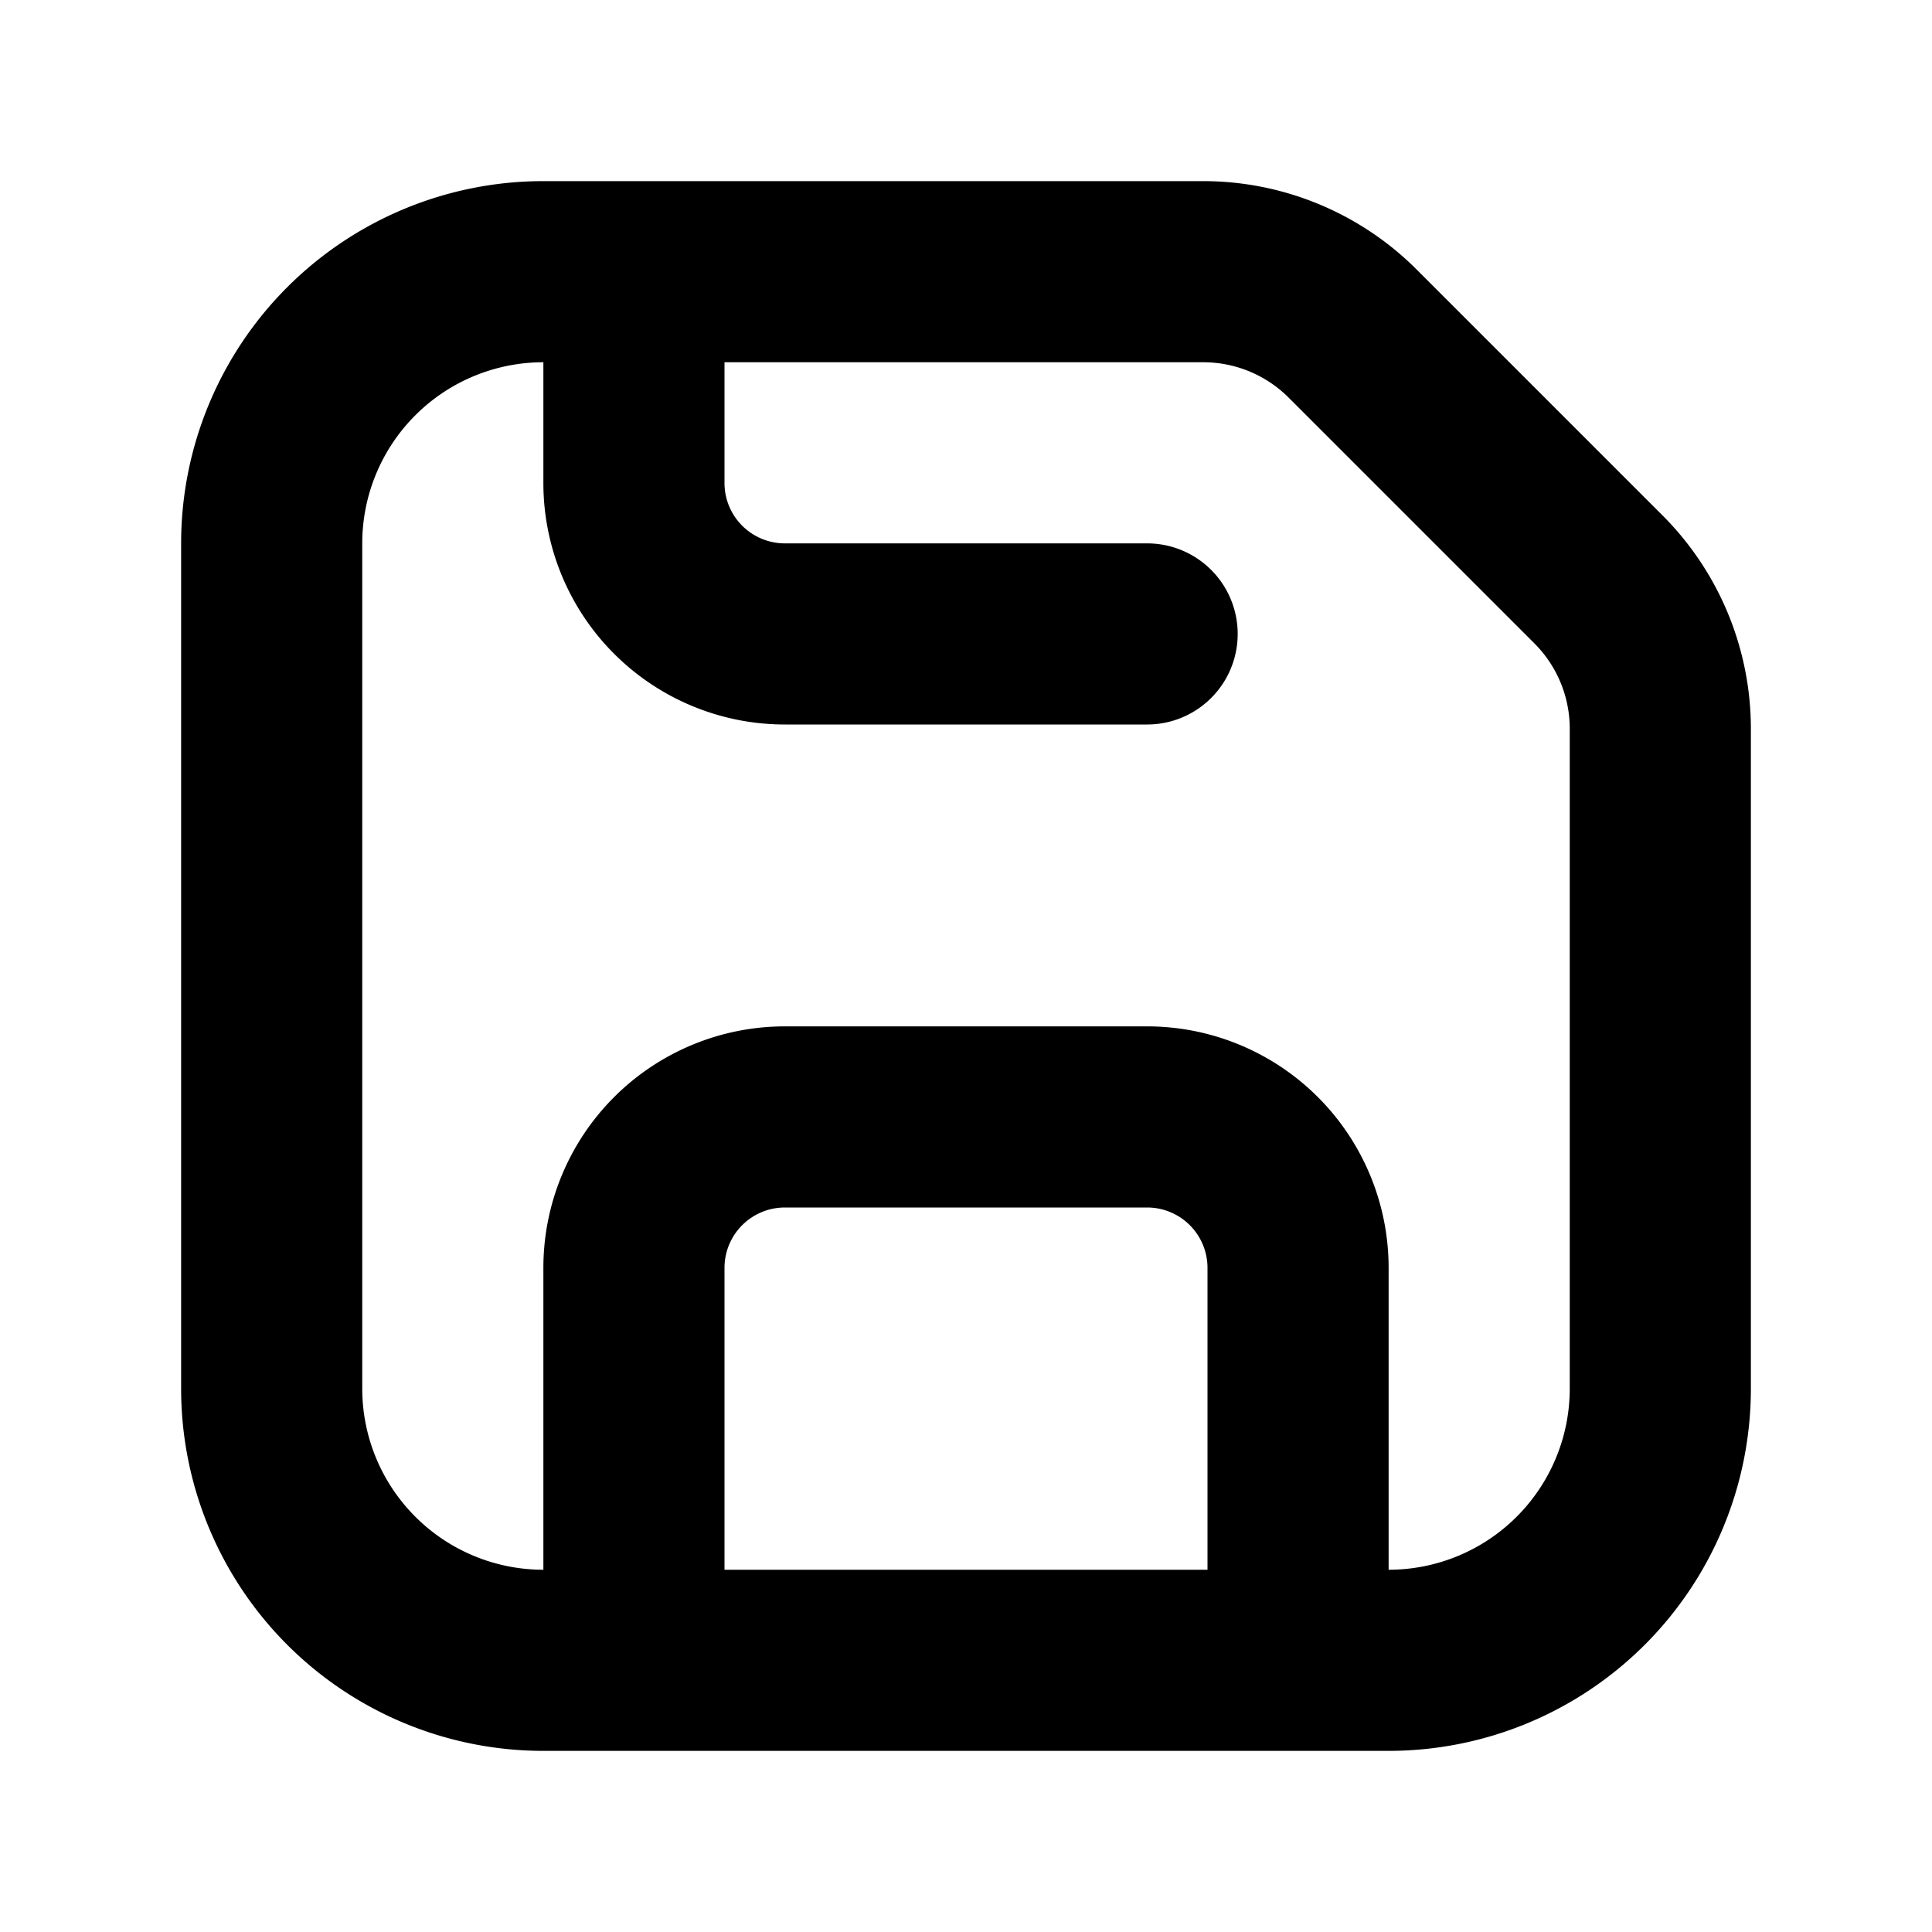 <svg xmlns="http://www.w3.org/2000/svg" width="1em" height="1em" viewBox="0 0 16 16"><path fill="currentColor" fill-rule="evenodd" d="M3 11.5A1.5 1.5 0 0 0 4.5 13v-2.5a2 2 0 0 1 2-2h3a2 2 0 0 1 2 2V13a1.5 1.5 0 0 0 1.5-1.5V6.036a1 1 0 0 0-.293-.708l-2.035-2.035A1 1 0 0 0 9.964 3H6v1a.5.5 0 0 0 .5.5h3a.75.75 0 0 1 0 1.5h-3a2 2 0 0 1-2-2V3A1.5 1.5 0 0 0 3 4.5zm-1.5 0a3 3 0 0 0 3 3h7a3 3 0 0 0 3-3V6.036a2.5 2.5 0 0 0-.732-1.768l-2.036-2.036A2.5 2.5 0 0 0 9.964 1.5H4.5a3 3 0 0 0-3 3zm8.5-1V13H6v-2.5a.5.5 0 0 1 .5-.5h3a.5.5 0 0 1 .5.5" clip-rule="evenodd"/></svg>